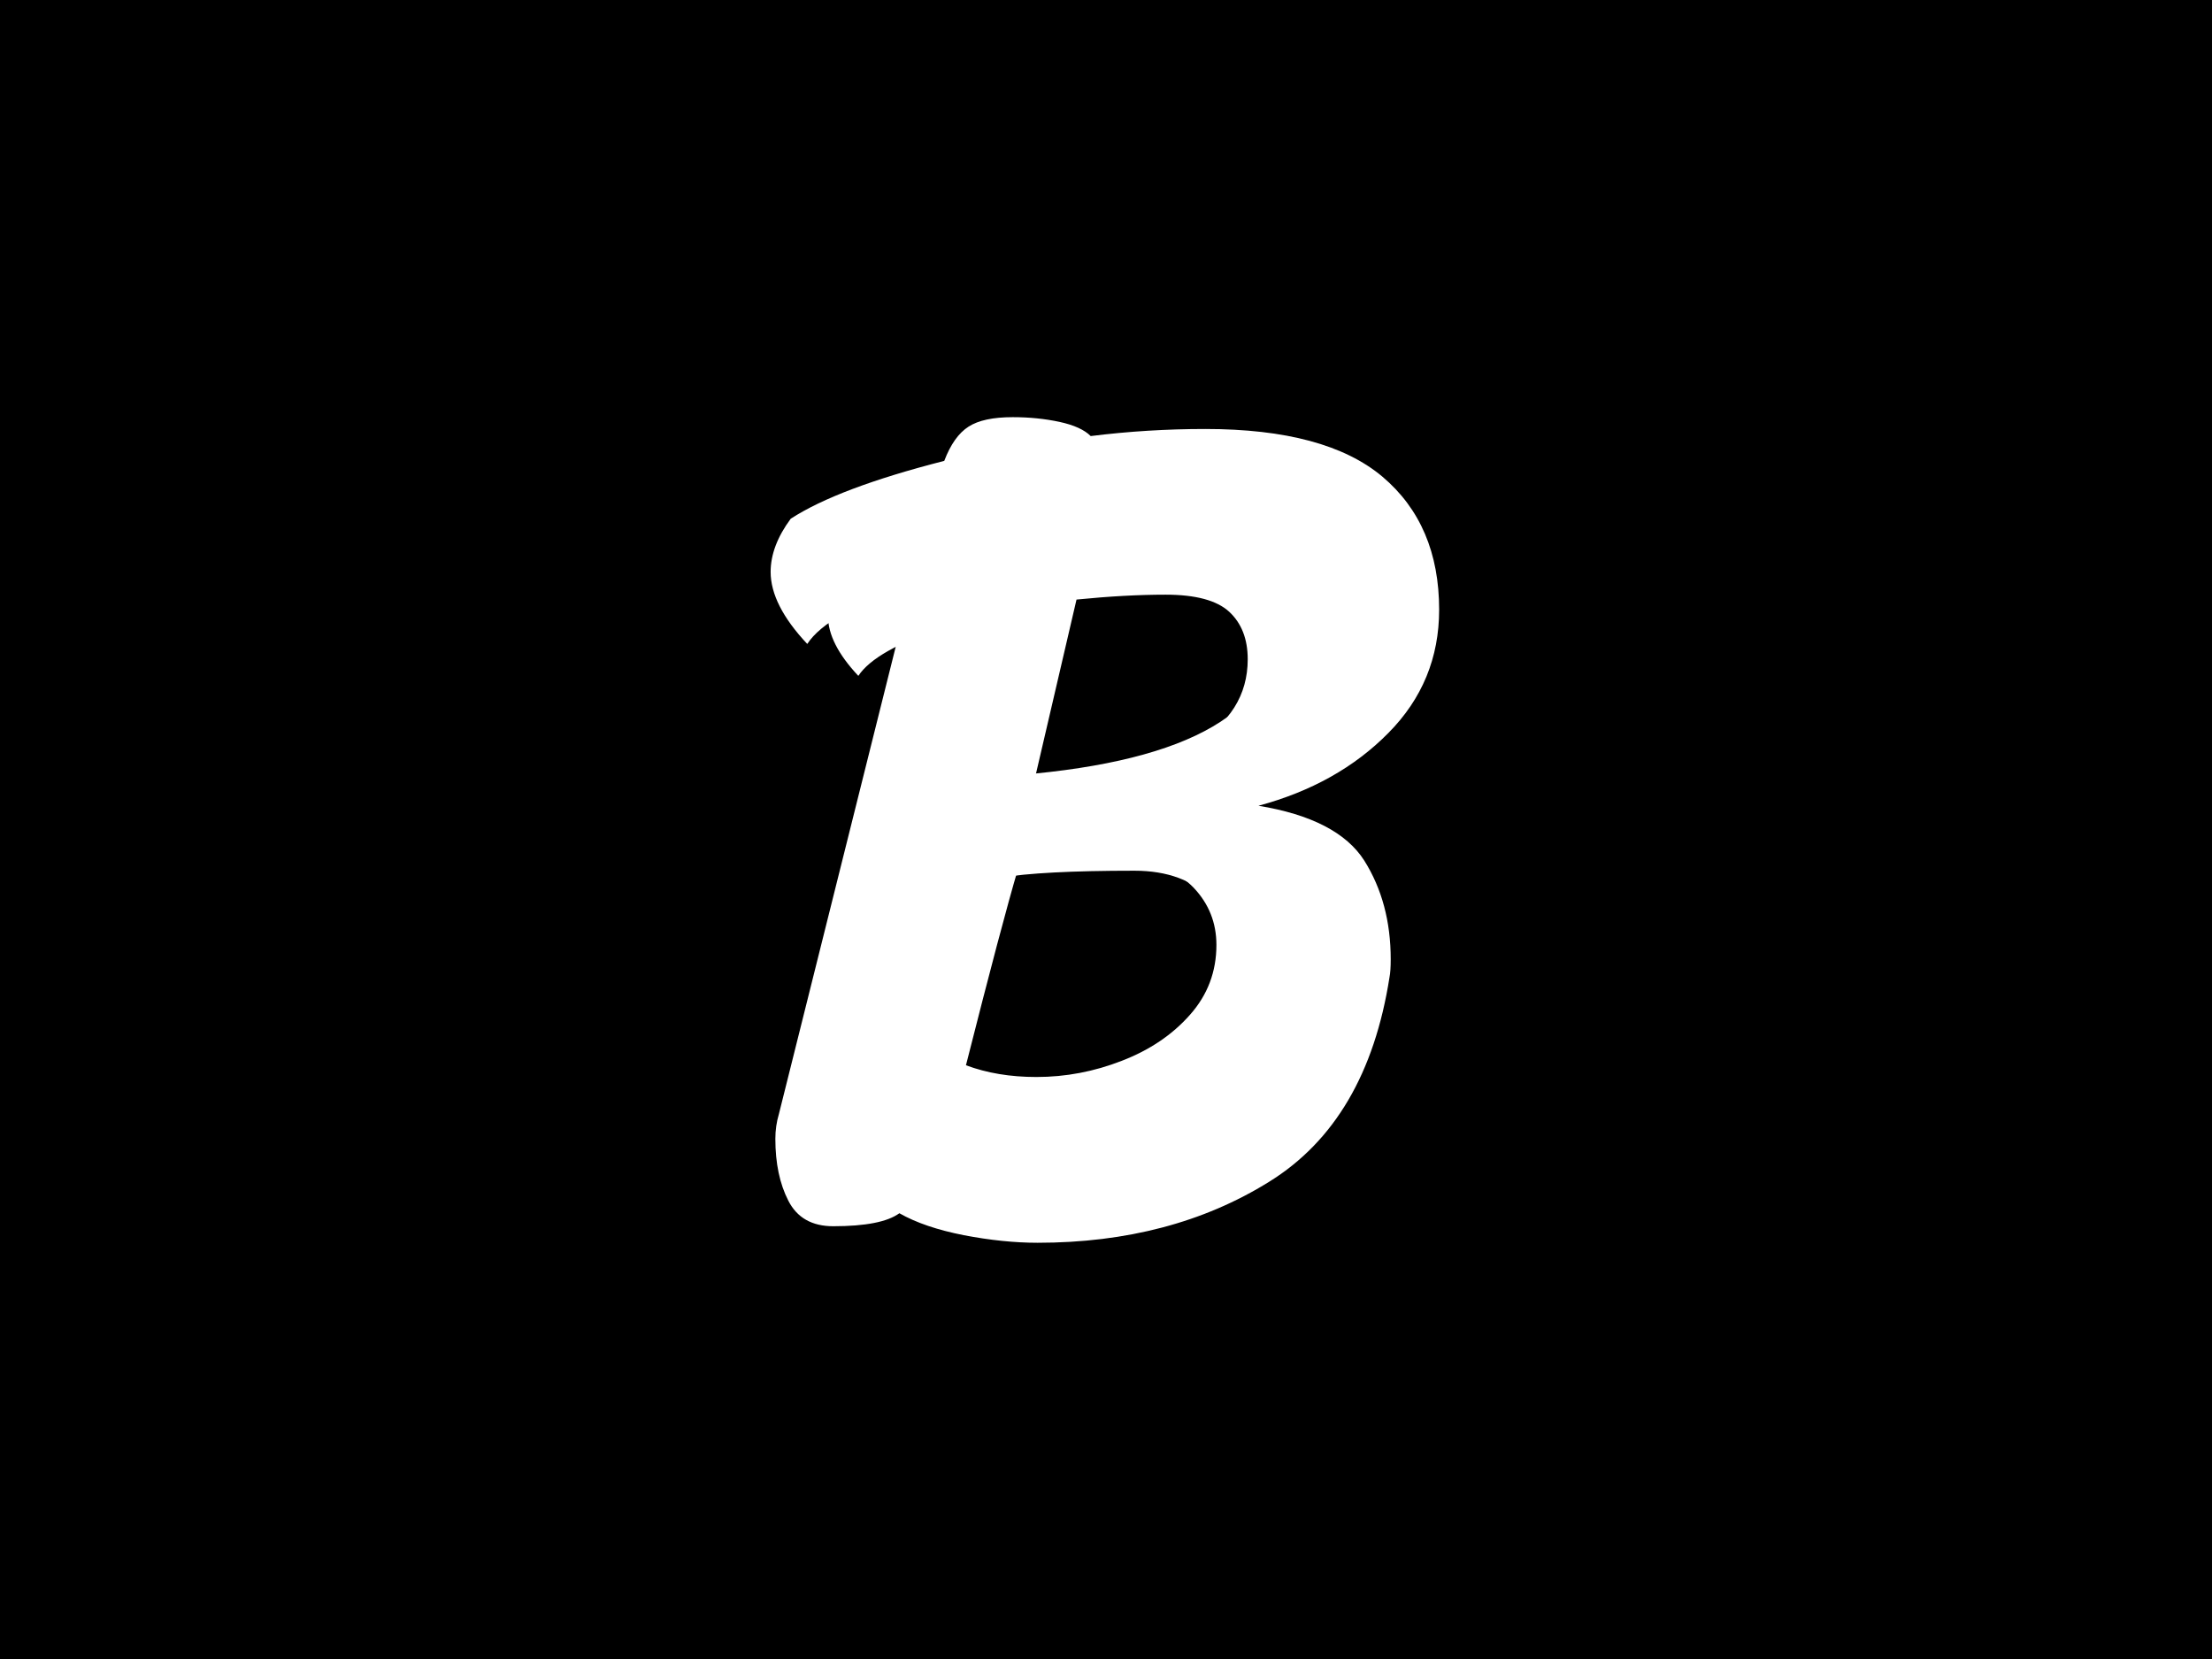 <svg xmlns="http://www.w3.org/2000/svg" version="1.1"
    xmlns:xlink="http://www.w3.org/1999/xlink"
    xmlns:svgjs="http://svgjs.dev/svgjs" width="1000" height="750" viewBox="0 0 1000 750">
    <rect width="1000" height="750" fill="#000000"></rect>
    <g transform="matrix(0.834,0,0,0.834,82.495,115.419)">
        <svg viewBox="0 0 396 247" data-background-color="#ed2647" preserveAspectRatio="xMidYMid meet" height="623" width="1000"
            xmlns="http://www.w3.org/2000/svg"
            xmlns:xlink="http://www.w3.org/1999/xlink">
            <g id="tight-bounds" transform="matrix(1,0,0,1,0.24,-0.1)">
                <svg viewBox="0 0 395.52 247.2" height="247.2" width="395.52">
                    <g>
                        <svg></svg>
                    </g>
                    <g>
                        <svg viewBox="0 0 395.52 247.2" height="247.2" width="395.52">
                            <mask id="a7be3c4d-3df1-4c78-81d7-de5e2b782d2e">
                                <rect width="395.52" height="247.2" fill="white"></rect>
                                <g transform="matrix(1,0,0,1,125.642,37.08)" id="clone">
                                    <svg viewBox="0 0 144.236 173.04" height="173.04" width="144.236">
                                        <g>
                                            <svg viewBox="0 0 144.236 173.04" height="173.04" width="144.236">
                                                <g>
                                                    <svg viewBox="0 0 144.236 173.04" height="173.04" width="144.236">
                                                        <g>
                                                            <svg viewBox="0 0 144.236 173.04" height="173.04" width="144.236">
                                                                <g id="SvgjsG1426">
                                                                    <svg viewBox="0 0 144.236 173.04" height="173.04" width="144.236" id="SvgjsSvg1425">
                                                                        <g>
                                                                            <svg viewBox="0 0 144.236 173.04" height="173.04" width="144.236">
                                                                                <g transform="matrix(1,0,0,1,0,0)">
                                                                                    <svg width="144.236" viewBox="-0.95 -36.6 34.3 40.95" height="173.04" data-palette-color="#ffffff">
                                                                                        <path d="M22.7-17.15Q26.05-16.6 27.18-14.83 28.3-13.05 28.3-10.65L28.3-10.65Q28.3-10.15 28.25-9.9L28.25-9.9Q27.3-3.8 23.15-1.23 19 1.35 13.35 1.35L13.35 1.35Q11.9 1.35 10.23 1.03 8.55 0.7 7.5 0.1L7.5 0.1Q6.75 0.65 4.7 0.65L4.7 0.65Q3.35 0.65 2.8-0.43 2.25-1.5 2.25-3.05L2.25-3.05Q2.25-3.6 2.4-4.1L2.4-4.1 8-26.5Q4.45-25.3 3.6-24L3.6-24Q2.05-25.65 2.05-27.05L2.05-27.05Q2.05-28.15 2.9-29.3L2.9-29.3Q4.9-30.6 9.4-31.75L9.4-31.75Q9.8-32.8 10.43-33.2 11.05-33.6 12.3-33.6L12.3-33.6Q13.35-33.6 14.28-33.4 15.2-33.2 15.6-32.8L15.6-32.8Q18-33.1 20.45-33.1L20.45-33.1Q25.55-33.1 27.95-31.08 30.35-29.05 30.35-25.45L30.35-25.45Q30.35-22.4 28.2-20.23 26.05-18.05 22.7-17.15L22.7-17.15ZM12.55-18.45Q23.5-19.35 23.5-24.85L23.5-24.85Q23.5-26.4 22.55-27.28 21.6-28.15 19.3-28.15L19.3-28.15Q17.25-28.15 14.75-27.9L14.75-27.9 12.55-18.45ZM12.7-3.5Q14.95-3.5 17.07-4.33 19.2-5.15 20.55-6.68 21.9-8.2 21.9-10.25L21.9-10.25Q21.9-11.95 20.73-13.18 19.55-14.4 17.45-14.4L17.45-14.4Q13.5-14.4 11.75-14.1L11.75-14.1Q10.95-11.4 9.1-4.1L9.1-4.1Q10.7-3.5 12.7-3.5L12.7-3.5Z" opacity="1" transform="matrix(1,0,0,1,0,0)" fill="black" class="wordmark-text-0" id="SvgjsPath1424" stroke-width="5" stroke="black" stroke-linejoin="round"></path>
                                                                                    </svg>
                                                                                </g>
                                                                            </svg>
                                                                        </g>
                                                                    </svg>
                                                                </g>
                                                            </svg>
                                                        </g>
                                                    </svg>
                                                </g>
                                            </svg>
                                        </g>
                                    </svg>
                                </g>
                            </mask>
                            <g mask="url(#a7be3c4d-3df1-4c78-81d7-de5e2b782d2e)">
                                <g>
                                    <path xmlns="http://www.w3.org/2000/svg" d="M230.758 118.396c11.338 1.861 18.919 5.787 22.744 11.778 3.791 6.024 5.686 13.098 5.686 21.221v0c0 1.692-0.085 2.961-0.254 3.807v0c-3.215 20.645-11.846 35.317-25.891 44.015-14.045 8.732-30.629 13.098-49.752 13.098v0c-4.907 0-10.187-0.542-15.839-1.625-5.686-1.117-10.306-2.691-13.859-4.721v0c-2.538 1.861-7.277 2.792-14.215 2.792v0c-4.569 0-7.784-1.828-9.646-5.482-1.861-3.621-2.792-8.055-2.792-13.301v0c0-1.861 0.254-3.638 0.762-5.331v0l28.429-113.718c-12.015 4.061-19.461 8.292-22.337 12.692v0c-5.246-5.584-7.869-10.746-7.869-15.484v0c0-3.723 1.438-7.53 4.315-11.422v0c6.769-4.4 17.768-8.546 32.999-12.438v0c1.354-3.554 3.097-6.007 5.229-7.361 2.098-1.354 5.263-2.031 9.493-2.031v0c3.554 0 6.904 0.338 10.052 1.015 3.114 0.677 5.347 1.692 6.701 3.046v0c8.123-1.015 16.33-1.523 24.622-1.523v0c17.261 0 29.952 3.418 38.075 10.255 8.123 6.87 12.184 16.398 12.184 28.582v0c0 10.323-3.638 19.156-10.915 26.5-7.277 7.378-16.584 12.59-27.922 15.636zM179.23 111.797c37.06-3.046 55.59-13.876 55.59-32.491v0c0-5.246-1.608-9.358-4.823-12.336-3.215-2.944-8.715-4.417-16.499-4.417v0c-6.938 0-14.638 0.423-23.099 1.269v0zM179.992 187.693c7.615 0 15.01-1.405 22.185-4.214 7.209-2.775 13.098-6.752 17.667-11.93 4.569-5.144 6.854-11.186 6.853-18.123v0c0-5.754-1.98-10.712-5.94-14.875-3.994-4.129-9.544-6.194-16.651-6.194v0c-13.369 0-23.014 0.508-28.937 1.523v0c-2.708 9.138-7.192 26.06-13.453 50.767v0c5.415 2.031 11.507 3.046 18.276 3.046z" fill="#ffffff" fill-rule="nonzero" stroke="none" stroke-width="1" stroke-linecap="butt" stroke-linejoin="miter" stroke-miterlimit="10" stroke-dasharray="" stroke-dashoffset="0" font-family="none" font-weight="none" font-size="none" text-anchor="none" style="mix-blend-mode: normal" data-fill-palette-color="tertiary"></path>
                                </g>
                            </g>
                            <g transform="matrix(1,0,0,1,125.642,37.08)">
                                <svg viewBox="0 0 144.236 173.04" height="173.04" width="144.236">
                                    <g>
                                        <svg viewBox="0 0 144.236 173.04" height="173.04" width="144.236">
                                            <g>
                                                <svg viewBox="0 0 144.236 173.04" height="173.04" width="144.236">
                                                    <g>
                                                        <svg viewBox="0 0 144.236 173.04" height="173.04" width="144.236">
                                                            <g id="textblocktransform">
                                                                <svg viewBox="0 0 144.236 173.04" height="173.04" width="144.236" id="textblock">
                                                                    <g>
                                                                        <svg viewBox="0 0 144.236 173.04" height="173.04" width="144.236">
                                                                            <g transform="matrix(1,0,0,1,0,0)">
                                                                                <svg width="144.236" viewBox="-0.95 -36.6 34.3 40.95" height="173.04" data-palette-color="#ffffff">
                                                                                    <path d="M22.7-17.15Q26.05-16.6 27.18-14.83 28.3-13.05 28.3-10.65L28.3-10.65Q28.3-10.15 28.25-9.9L28.25-9.9Q27.3-3.8 23.15-1.23 19 1.35 13.35 1.35L13.35 1.35Q11.9 1.35 10.23 1.03 8.55 0.7 7.5 0.1L7.5 0.1Q6.75 0.65 4.7 0.65L4.7 0.65Q3.35 0.65 2.8-0.43 2.25-1.5 2.25-3.05L2.25-3.05Q2.25-3.6 2.4-4.1L2.4-4.1 8-26.5Q4.45-25.3 3.6-24L3.6-24Q2.05-25.65 2.05-27.05L2.05-27.05Q2.05-28.15 2.9-29.3L2.9-29.3Q4.9-30.6 9.4-31.75L9.4-31.75Q9.8-32.8 10.43-33.2 11.05-33.6 12.3-33.6L12.3-33.6Q13.35-33.6 14.28-33.4 15.2-33.2 15.6-32.8L15.6-32.8Q18-33.1 20.45-33.1L20.45-33.1Q25.55-33.1 27.95-31.08 30.35-29.05 30.35-25.45L30.35-25.45Q30.35-22.4 28.2-20.23 26.05-18.05 22.7-17.15L22.7-17.15ZM12.55-18.45Q23.5-19.35 23.5-24.85L23.5-24.85Q23.5-26.4 22.55-27.28 21.6-28.15 19.3-28.15L19.3-28.15Q17.25-28.15 14.75-27.9L14.75-27.9 12.55-18.45ZM12.7-3.5Q14.95-3.5 17.07-4.33 19.2-5.15 20.55-6.68 21.9-8.2 21.9-10.25L21.9-10.25Q21.9-11.95 20.73-13.18 19.55-14.4 17.45-14.4L17.45-14.4Q13.5-14.4 11.75-14.1L11.75-14.1Q10.95-11.4 9.1-4.1L9.1-4.1Q10.7-3.5 12.7-3.5L12.7-3.5Z" opacity="1" transform="matrix(1,0,0,1,0,0)" fill="#ffffff" class="wordmark-text-0" data-fill-palette-color="primary" id="text-0"></path>
                                                                                </svg>
                                                                            </g>
                                                                        </svg>
                                                                    </g>
                                                                </svg>
                                                            </g>
                                                        </svg>
                                                    </g>
                                                </svg>
                                            </g>
                                        </svg>
                                    </g>
                                </svg>
                            </g>
                        </svg>
                    </g>
                    <defs></defs>
                </svg>
                <rect width="395.52" height="247.2" fill="none" stroke="none" visibility="hidden"></rect>
            </g>
        </svg>
    </g>
</svg>
